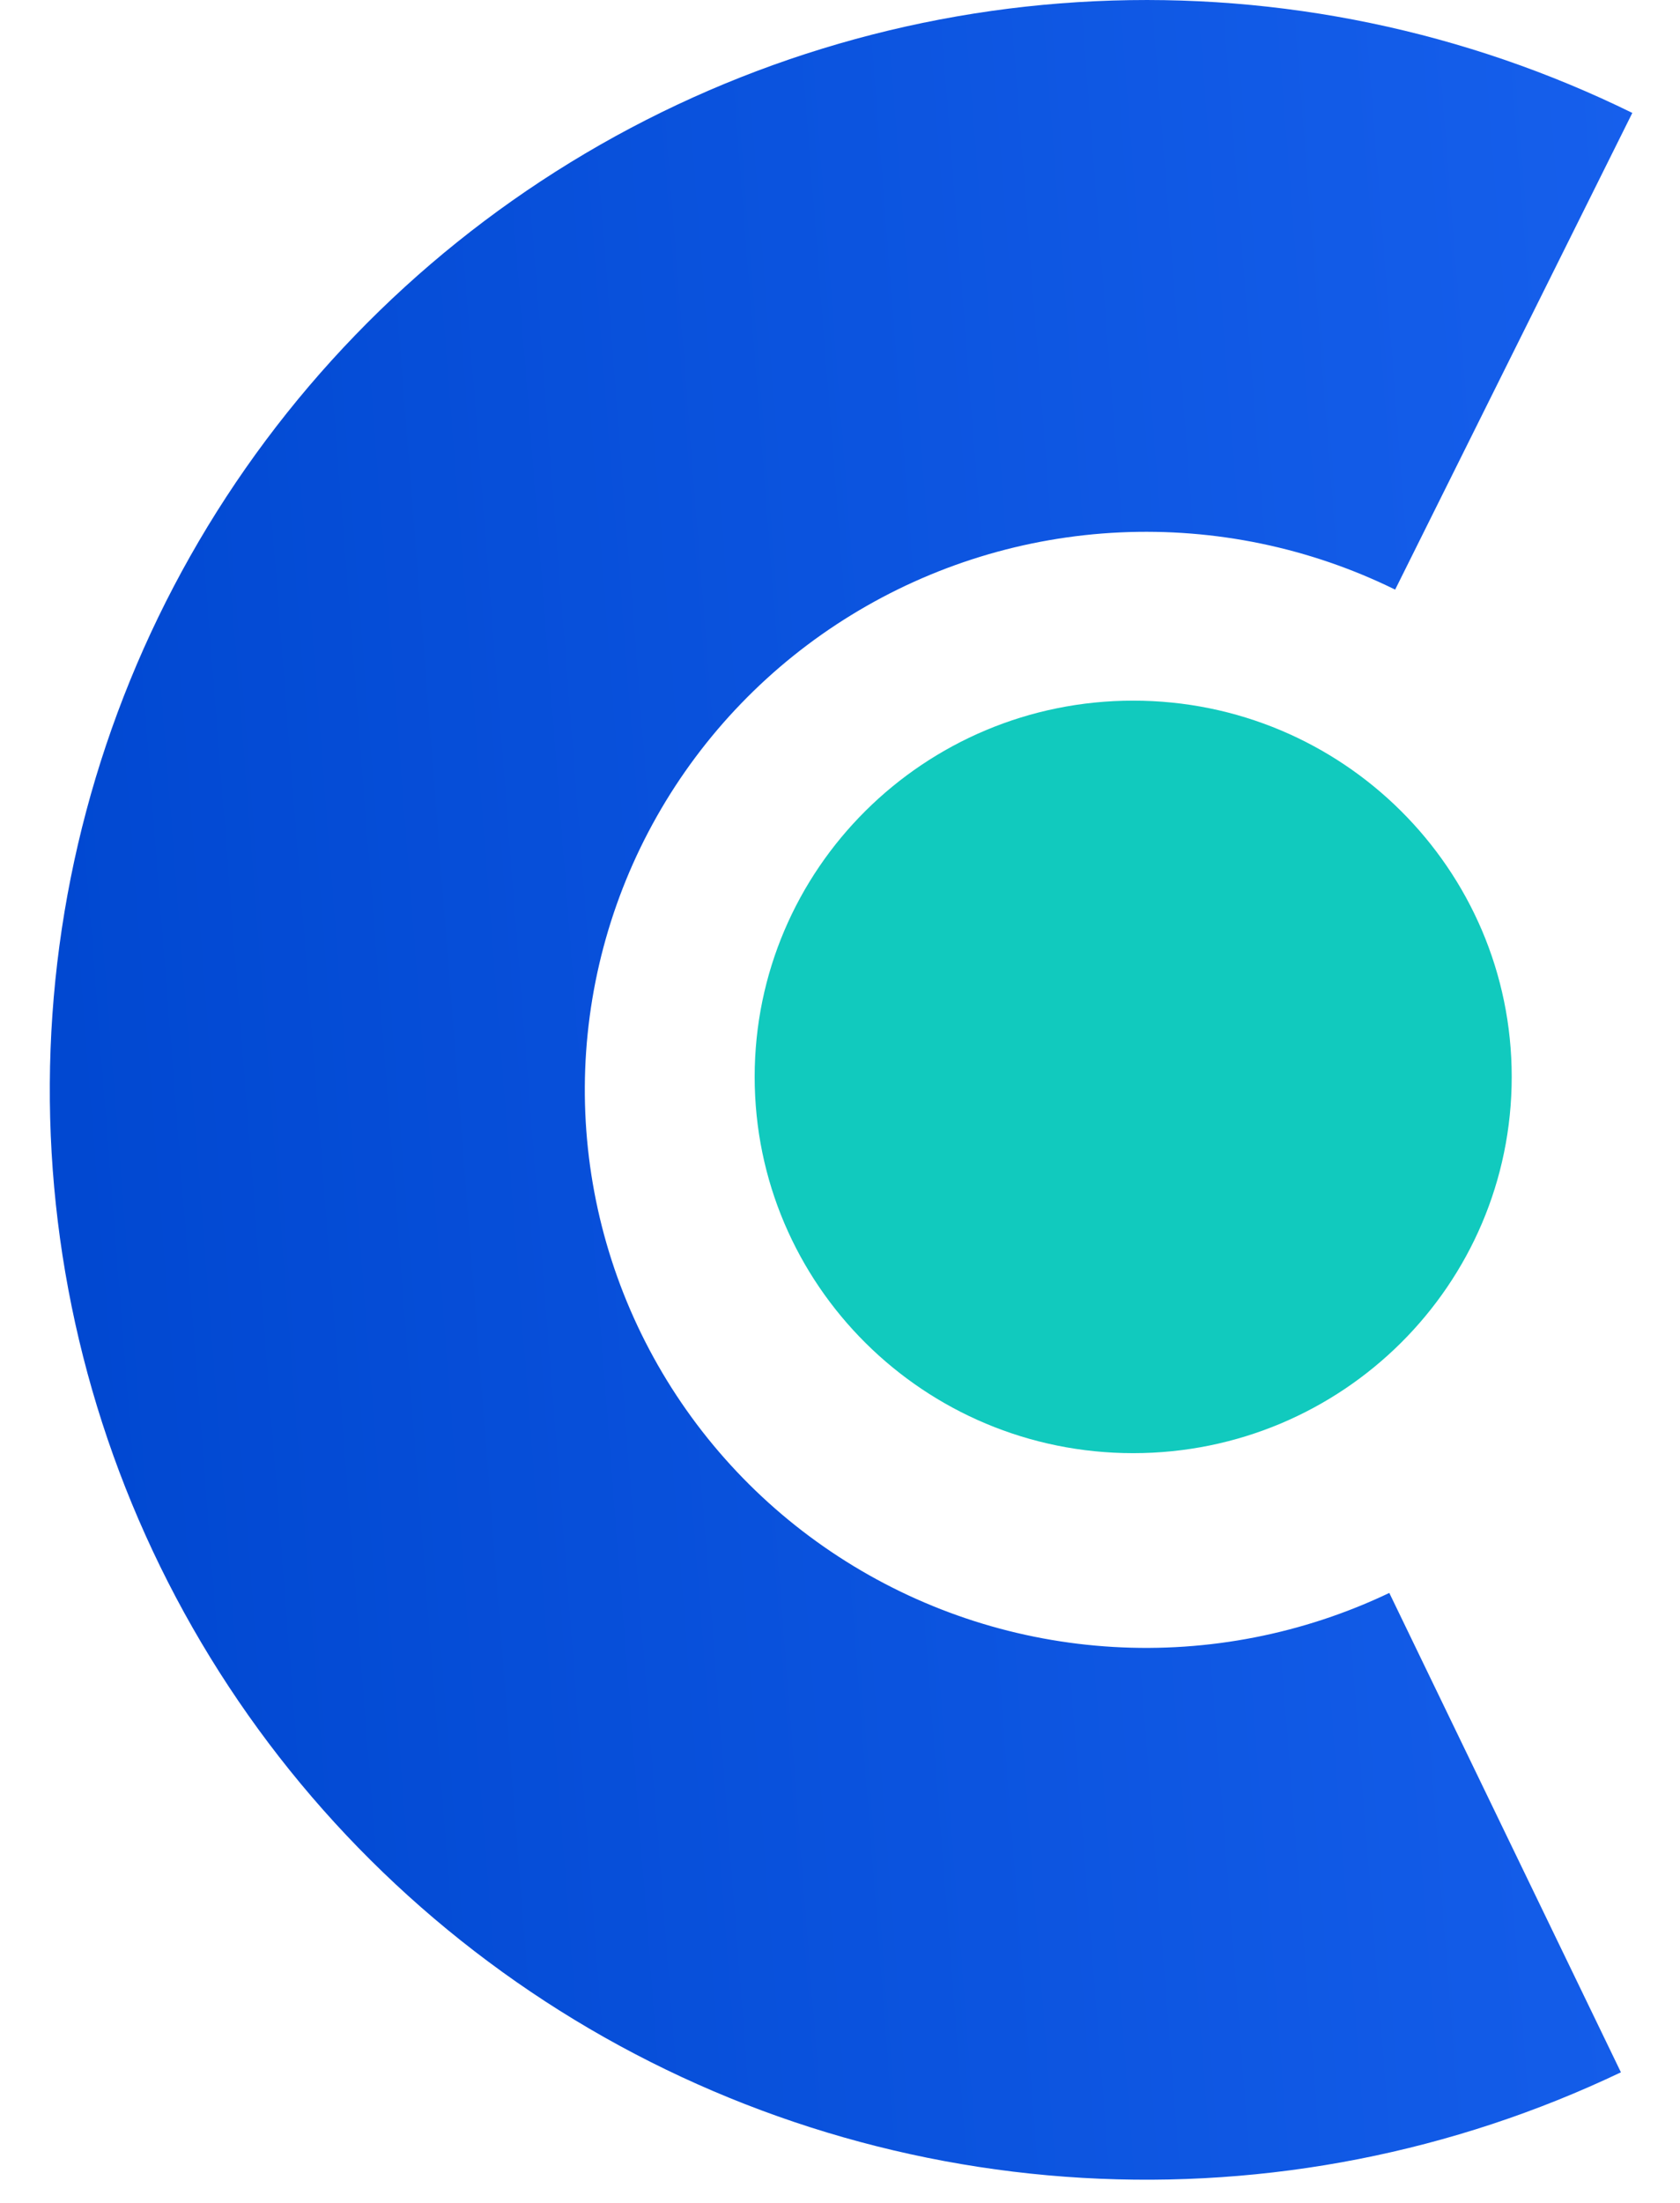 <svg width="29" height="38" viewBox="0 0 29 38" fill="none" xmlns="http://www.w3.org/2000/svg">
<path d="M27.98 35.747C25.086 37.127 21.887 37.754 18.683 37.568C15.478 37.382 12.374 36.389 9.662 34.684C6.95 32.978 4.719 30.616 3.179 27.818C1.639 25.02 0.841 21.88 0.86 18.691C0.878 15.503 1.713 12.371 3.285 9.592C4.858 6.812 7.116 4.475 9.847 2.801C12.579 1.126 15.695 0.17 18.901 0.021C22.108 -0.129 25.3 0.535 28.177 1.948L24.083 10.171C22.61 9.447 20.975 9.108 19.333 9.184C17.691 9.26 16.096 9.75 14.697 10.608C13.298 11.465 12.142 12.662 11.337 14.085C10.532 15.508 10.105 17.112 10.095 18.744C10.086 20.377 10.494 21.985 11.283 23.418C12.071 24.85 13.213 26.06 14.602 26.933C15.991 27.807 17.58 28.315 19.221 28.41C20.862 28.505 22.5 28.184 23.982 27.478L27.98 35.747Z" fill="url(#paint0_linear_1482_5688)"/>
<path d="M19.561 25.067C23.17 25.067 26.095 22.161 26.095 18.576C26.095 14.992 23.17 12.086 19.561 12.086C15.952 12.086 13.027 14.992 13.027 18.576C13.027 22.161 15.952 25.067 19.561 25.067Z" fill="#11CABE"/>
<defs>
<linearGradient id="paint0_linear_1482_5688" x1="39.597" y1="9.878" x2="-0.49" y2="13.014" gradientUnits="userSpaceOnUse">
<stop stop-color="#246CF9"/>
<stop offset="0" stop-color="#1E68F6"/>
<stop offset="1" stop-color="#0047D0"/>
</linearGradient>
</defs>
</svg>
